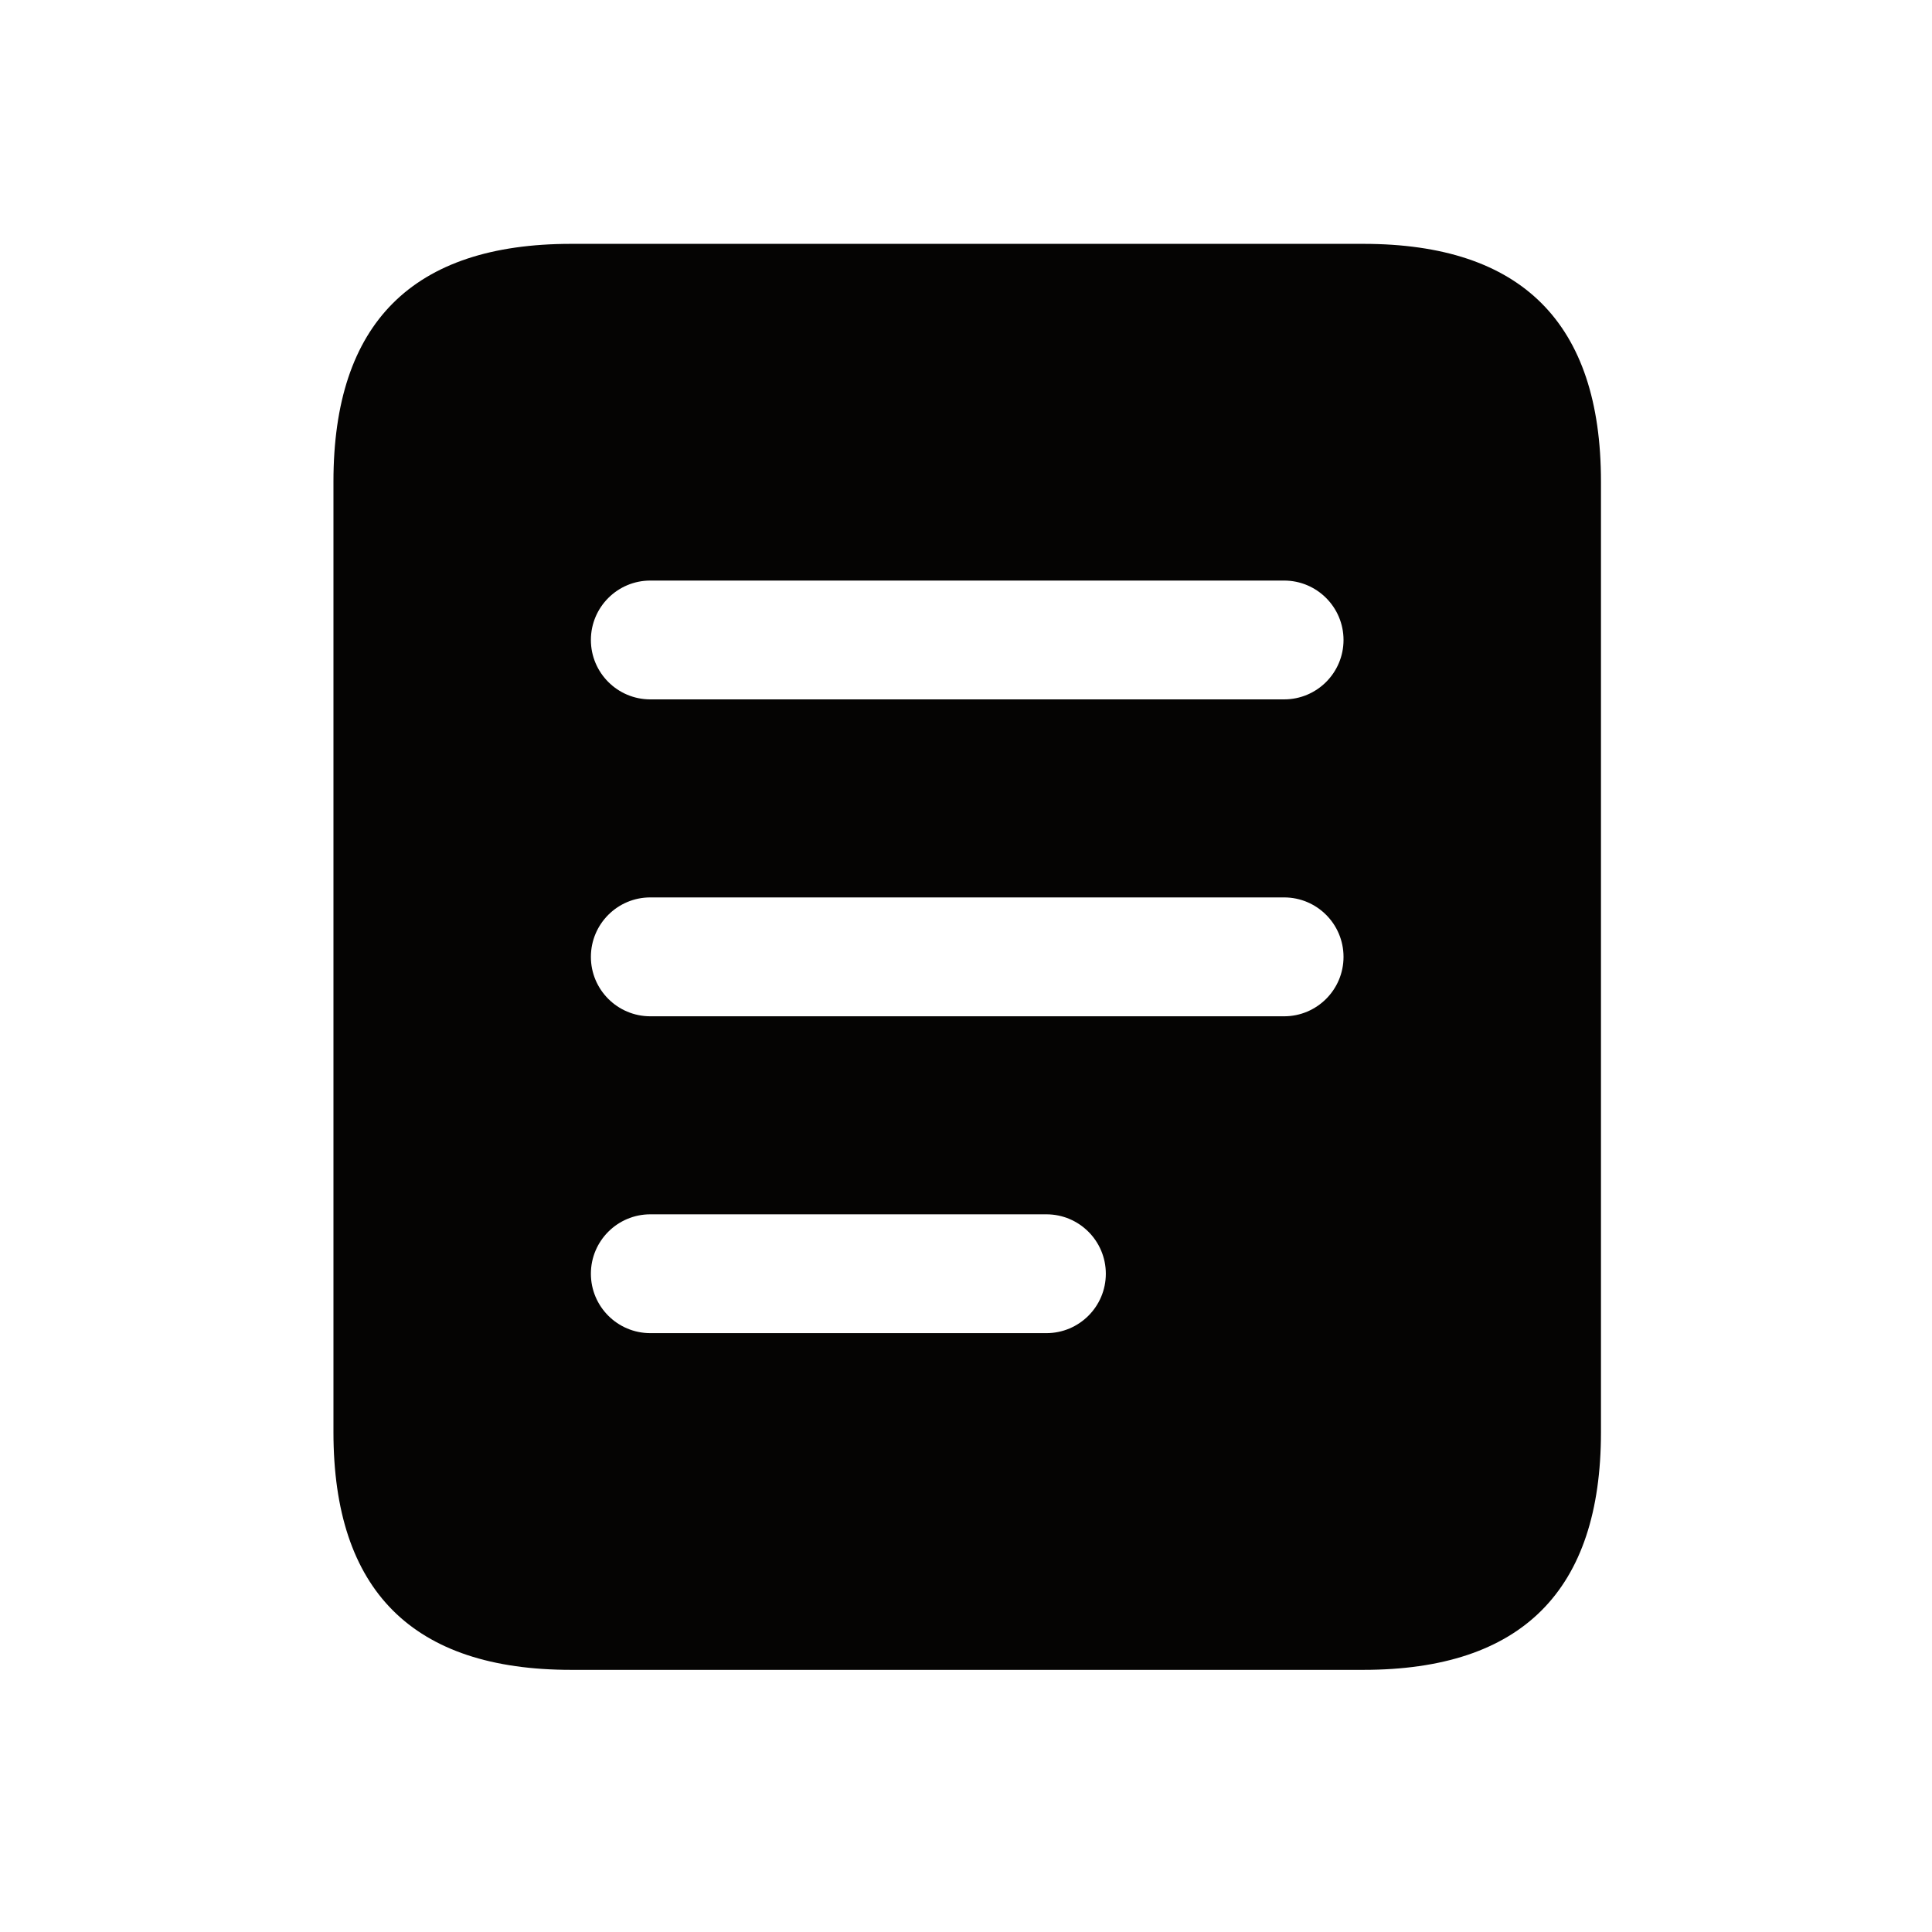 <svg width="32" height="32" viewBox="0 0 32 32" fill="none" xmlns="http://www.w3.org/2000/svg">
<path d="M22.581 4.039H9.459C6.835 4.039 5.523 5.351 5.523 7.976V23.721C5.523 26.346 6.835 27.658 9.459 27.658H22.581C25.205 27.658 26.517 26.346 26.517 23.721V7.976C26.517 5.351 25.205 4.039 22.581 4.039ZM17.332 22.081H10.771C10.228 22.081 9.787 21.64 9.787 21.097C9.787 20.554 10.228 20.113 10.771 20.113H17.332C17.875 20.113 18.316 20.554 18.316 21.097C18.316 21.64 17.875 22.081 17.332 22.081ZM21.269 16.833H10.771C10.228 16.833 9.787 16.392 9.787 15.849C9.787 15.305 10.228 14.864 10.771 14.864H21.269C21.812 14.864 22.253 15.305 22.253 15.849C22.253 16.392 21.812 16.833 21.269 16.833ZM21.269 11.584H10.771C10.228 11.584 9.787 11.143 9.787 10.6C9.787 10.057 10.228 9.616 10.771 9.616H21.269C21.812 9.616 22.253 10.057 22.253 10.6C22.253 11.143 21.812 11.584 21.269 11.584Z" fill="#050403"/>
</svg>
